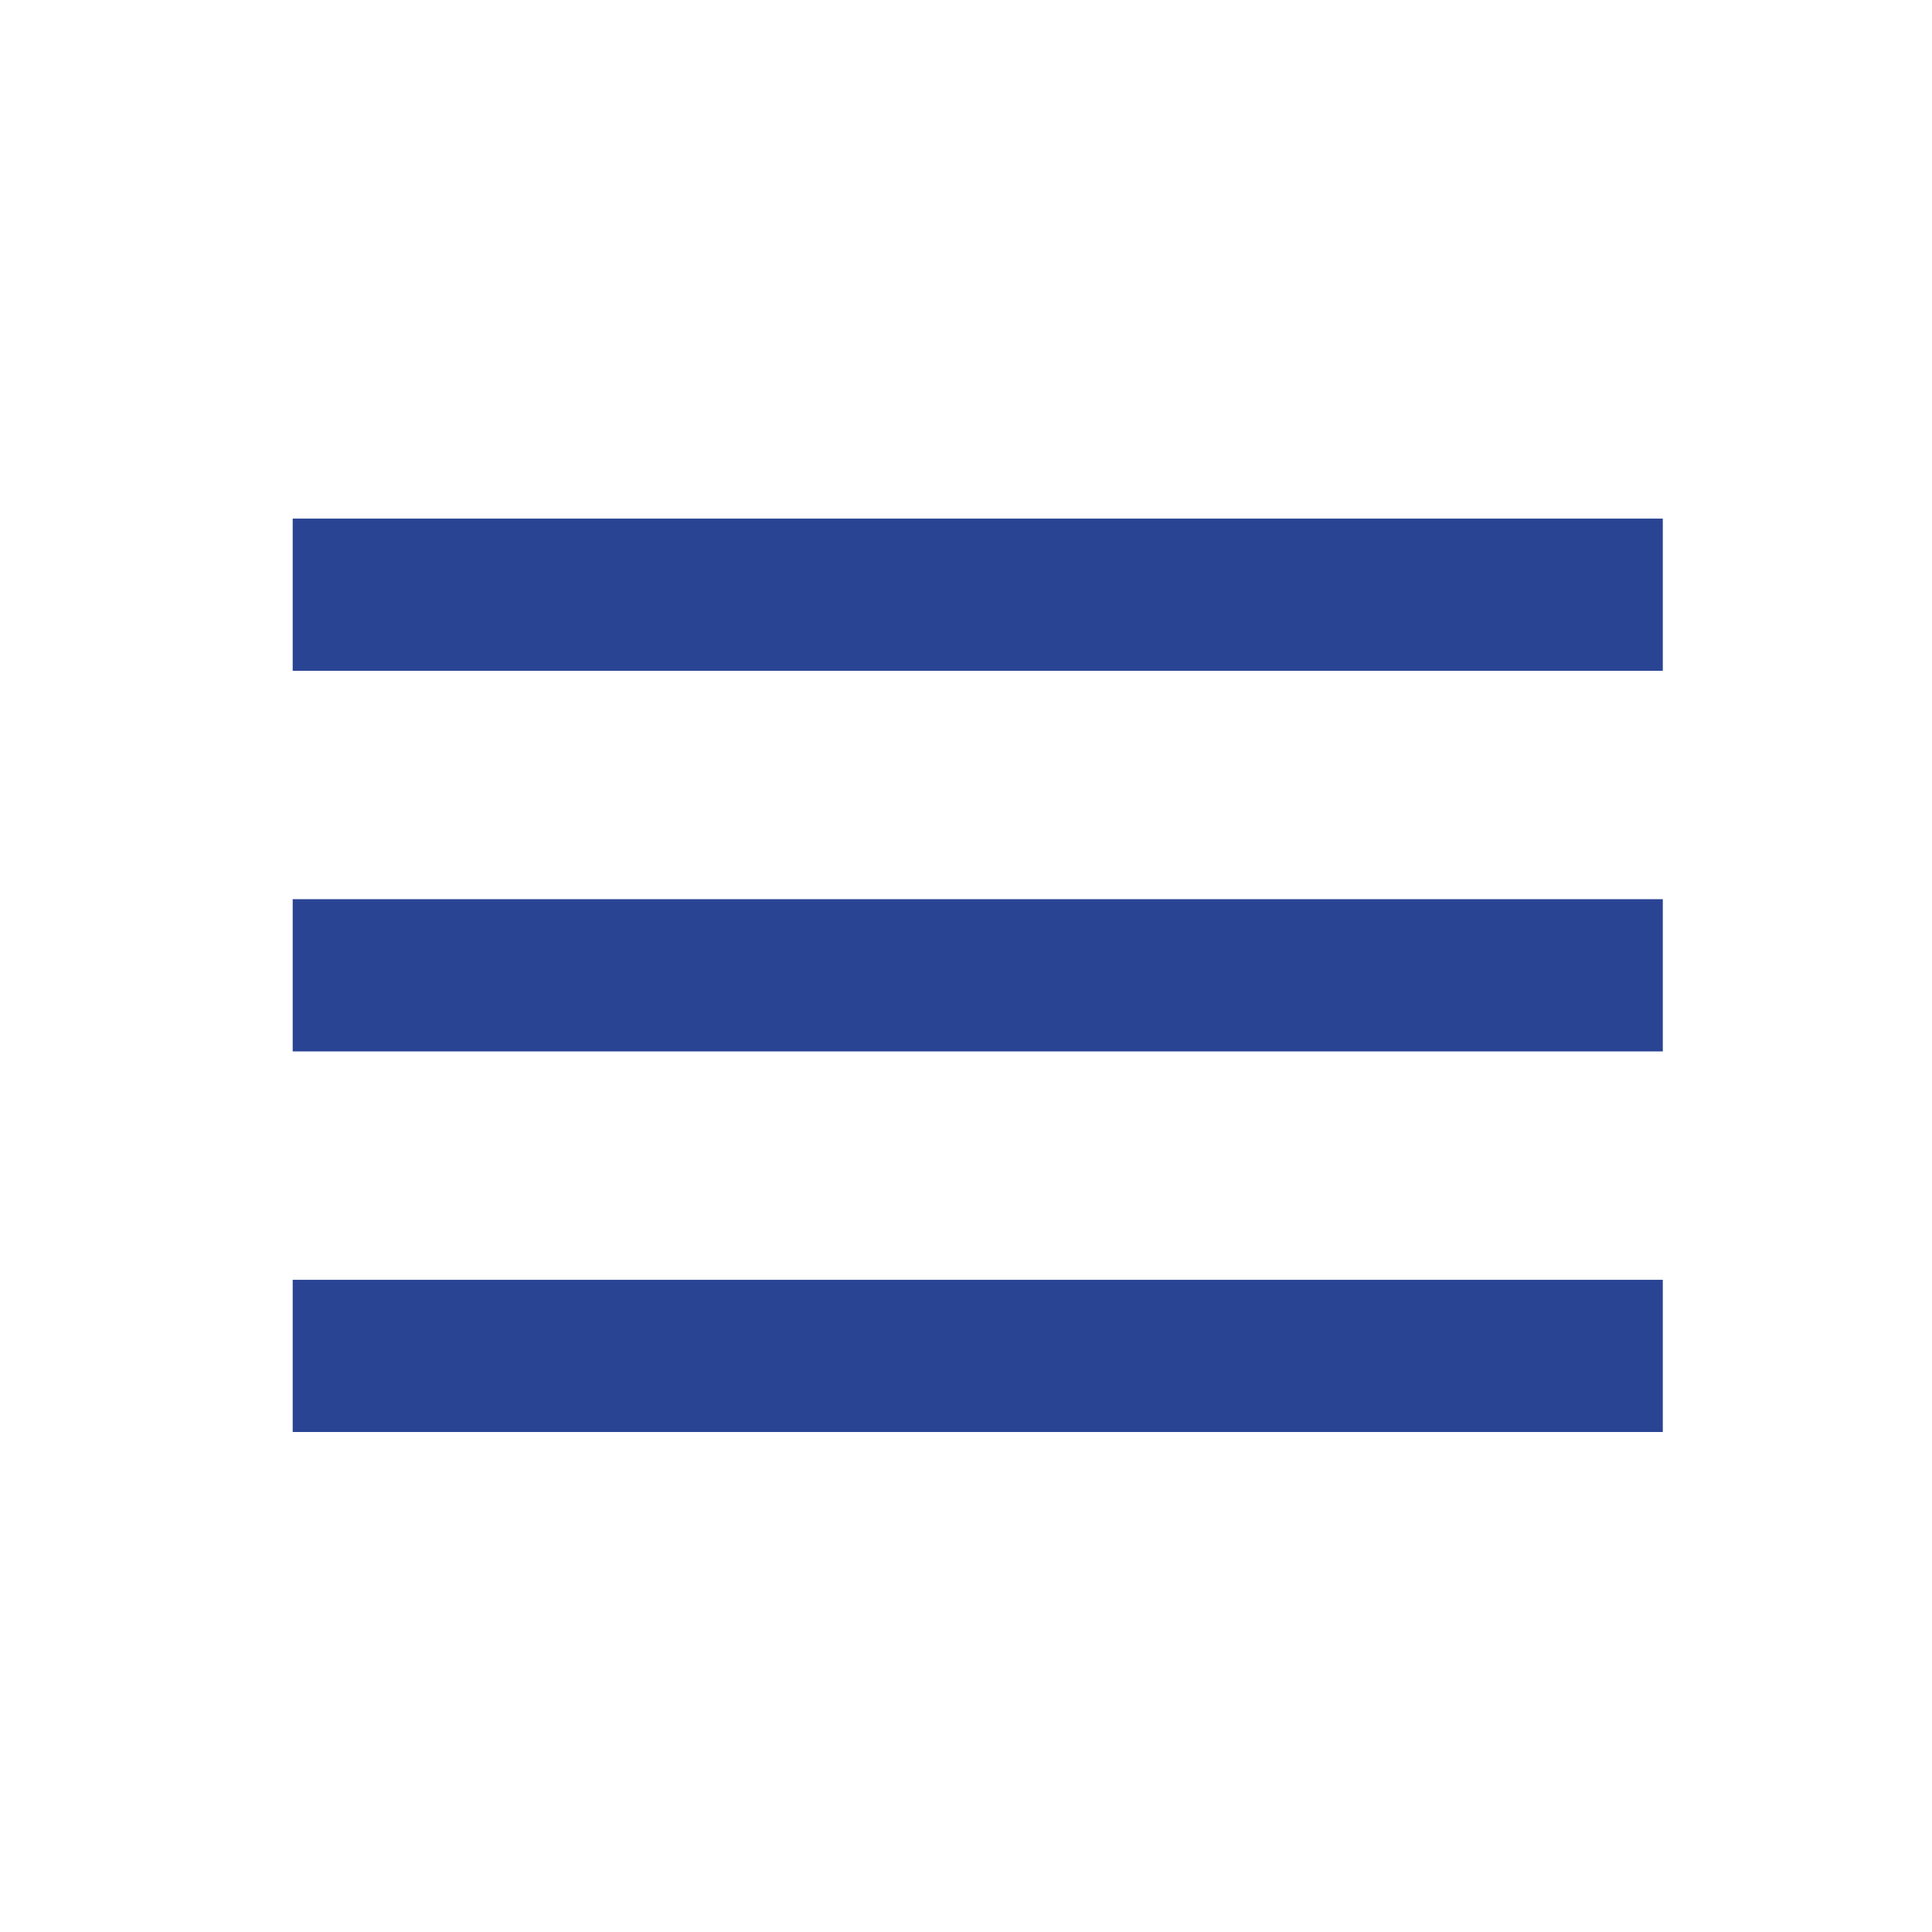 <svg id="Icon_Menu" data-name="Icon / Menu" xmlns="http://www.w3.org/2000/svg" width="24" height="24" viewBox="0 0 24 24">
  <rect id="Box" width="24" height="24" fill="none"/>
  <path id="Path_417" data-name="Path 417" d="M604-1400.653h17.02v-1.891H604Zm0-4.728h17.02v-1.891H604Zm0-6.619v1.891h17.02V-1412Z" transform="translate(-600.364 1418.442)" fill="#2a4494"/>
</svg>
